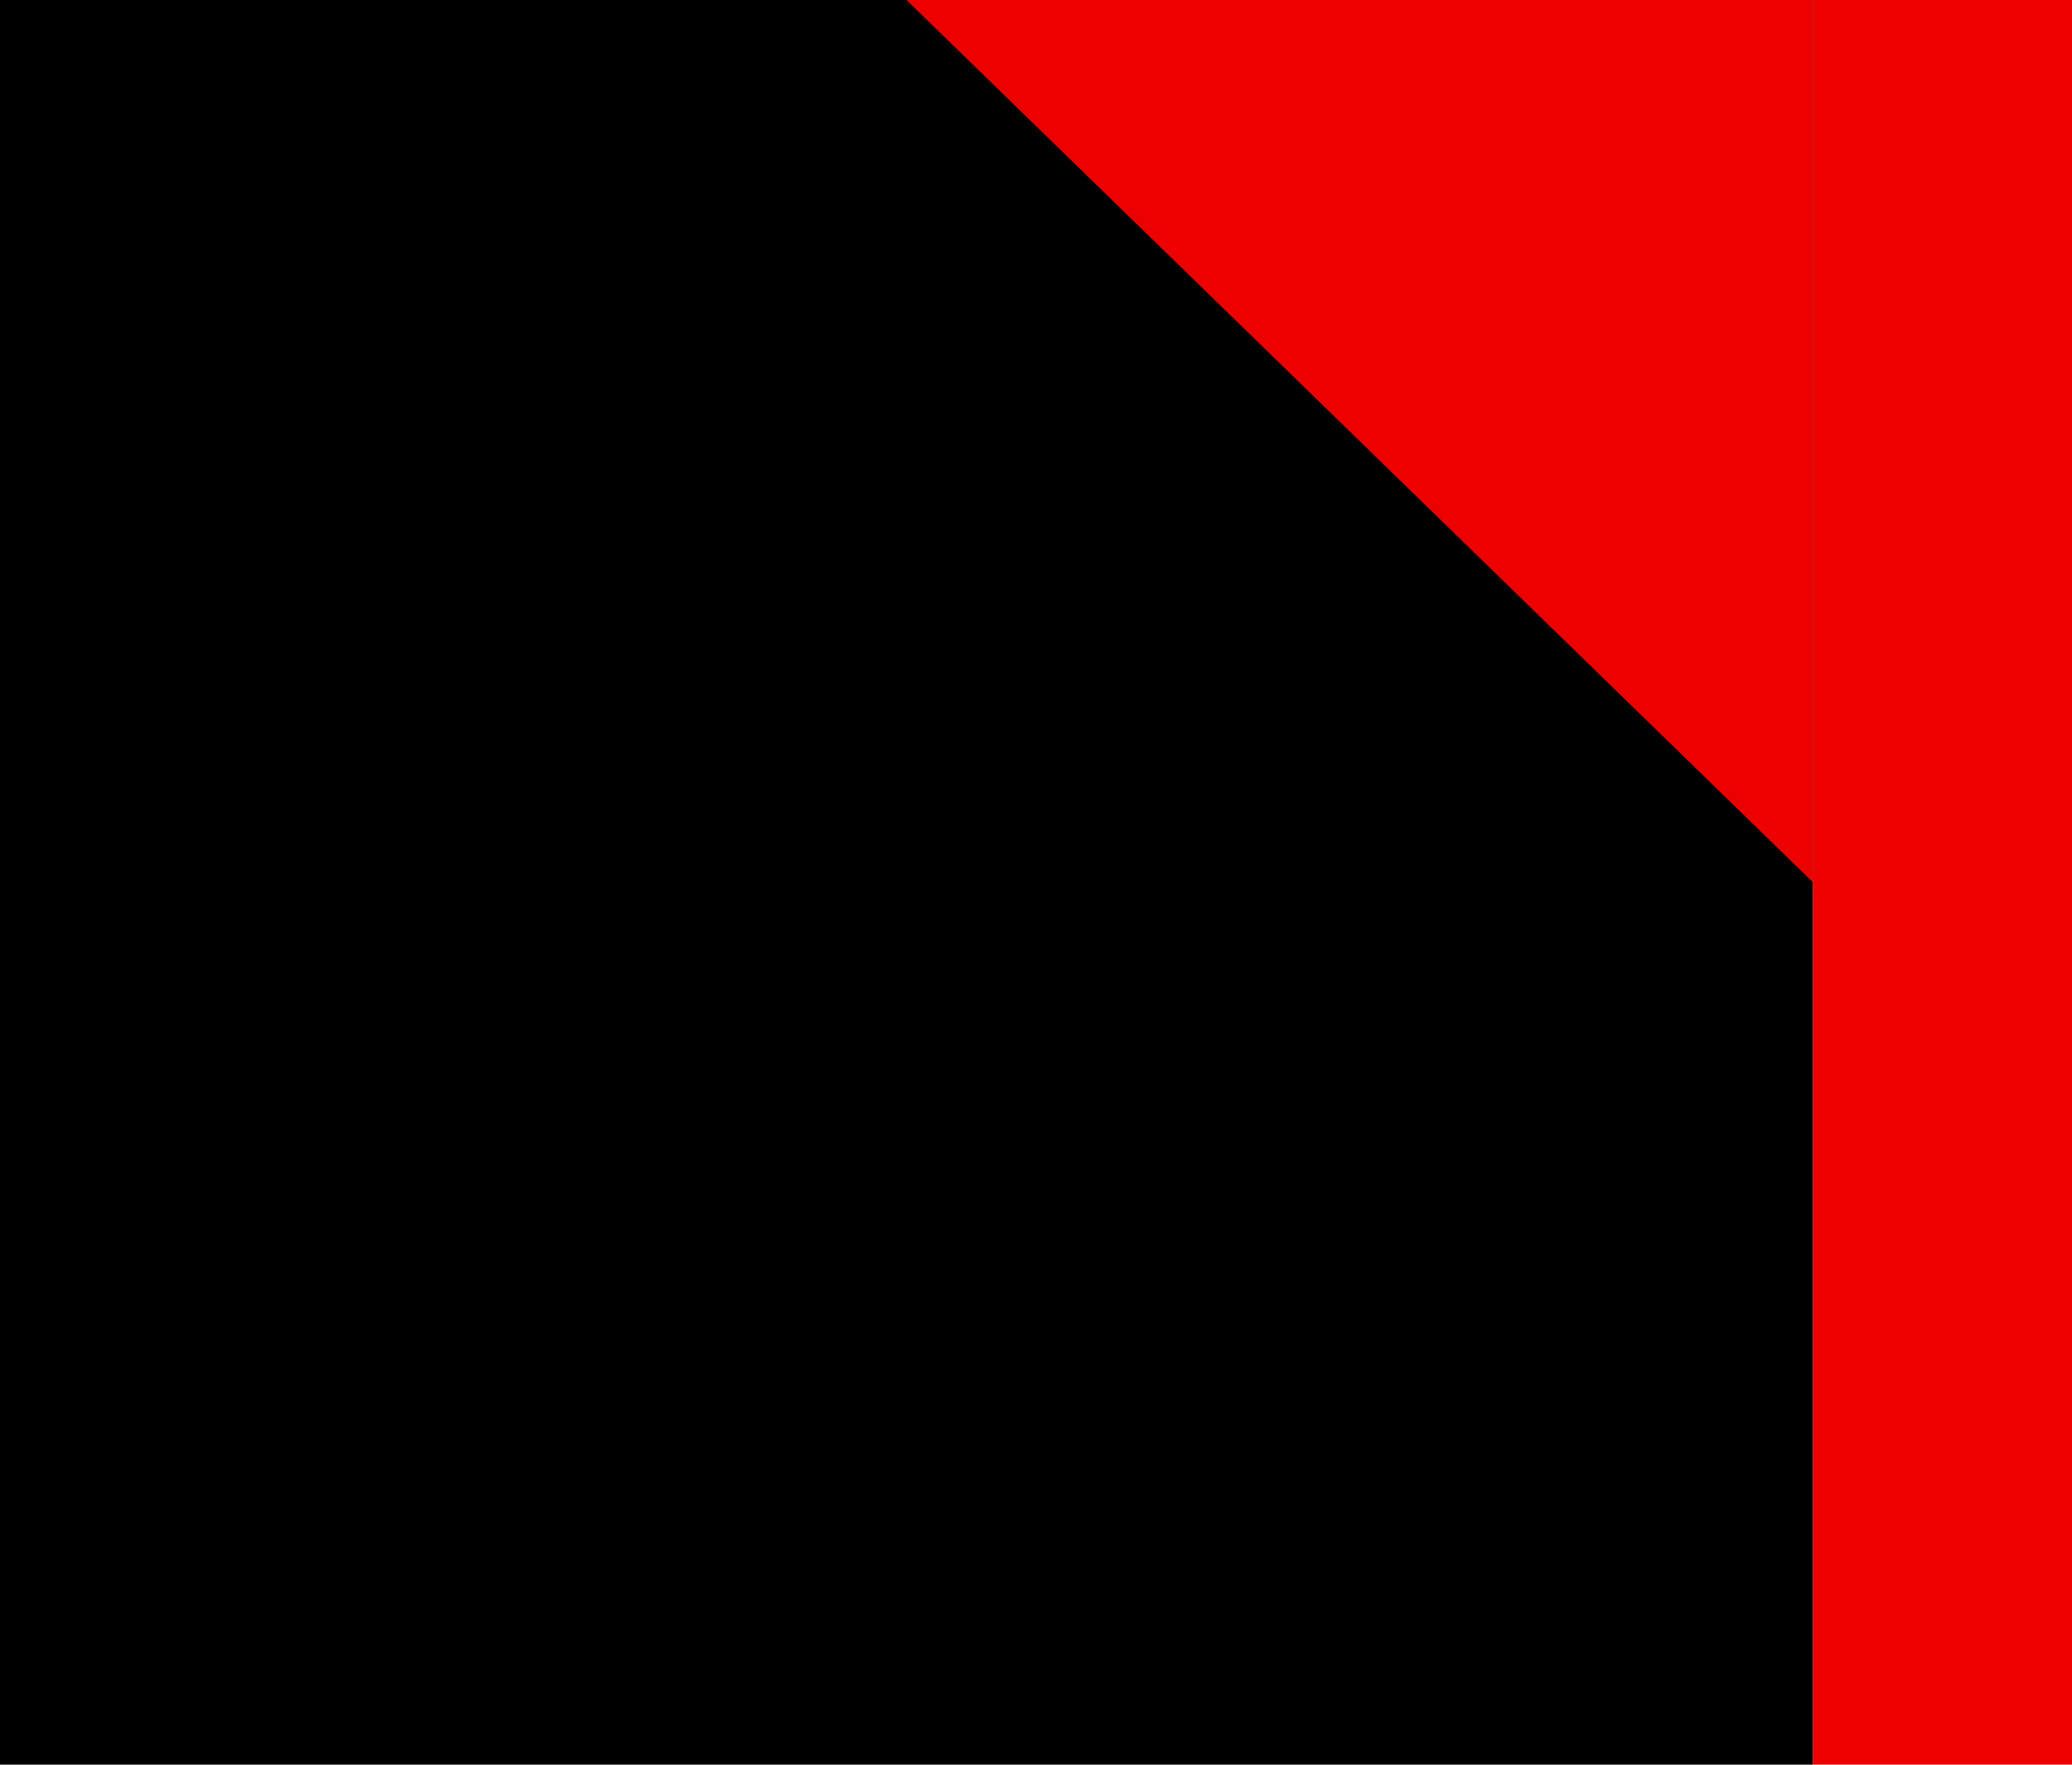 <svg width="54" height="46" viewBox="0 0 54 46" fill="none" xmlns="http://www.w3.org/2000/svg">
<rect width="47.25" height="46" fill="black"/>
<path d="M23.625 0H47.25V23L23.625 0Z" fill="#EC0000"/>
<rect x="47.25" width="6.75" height="46" fill="#EC0000"/>
</svg>
